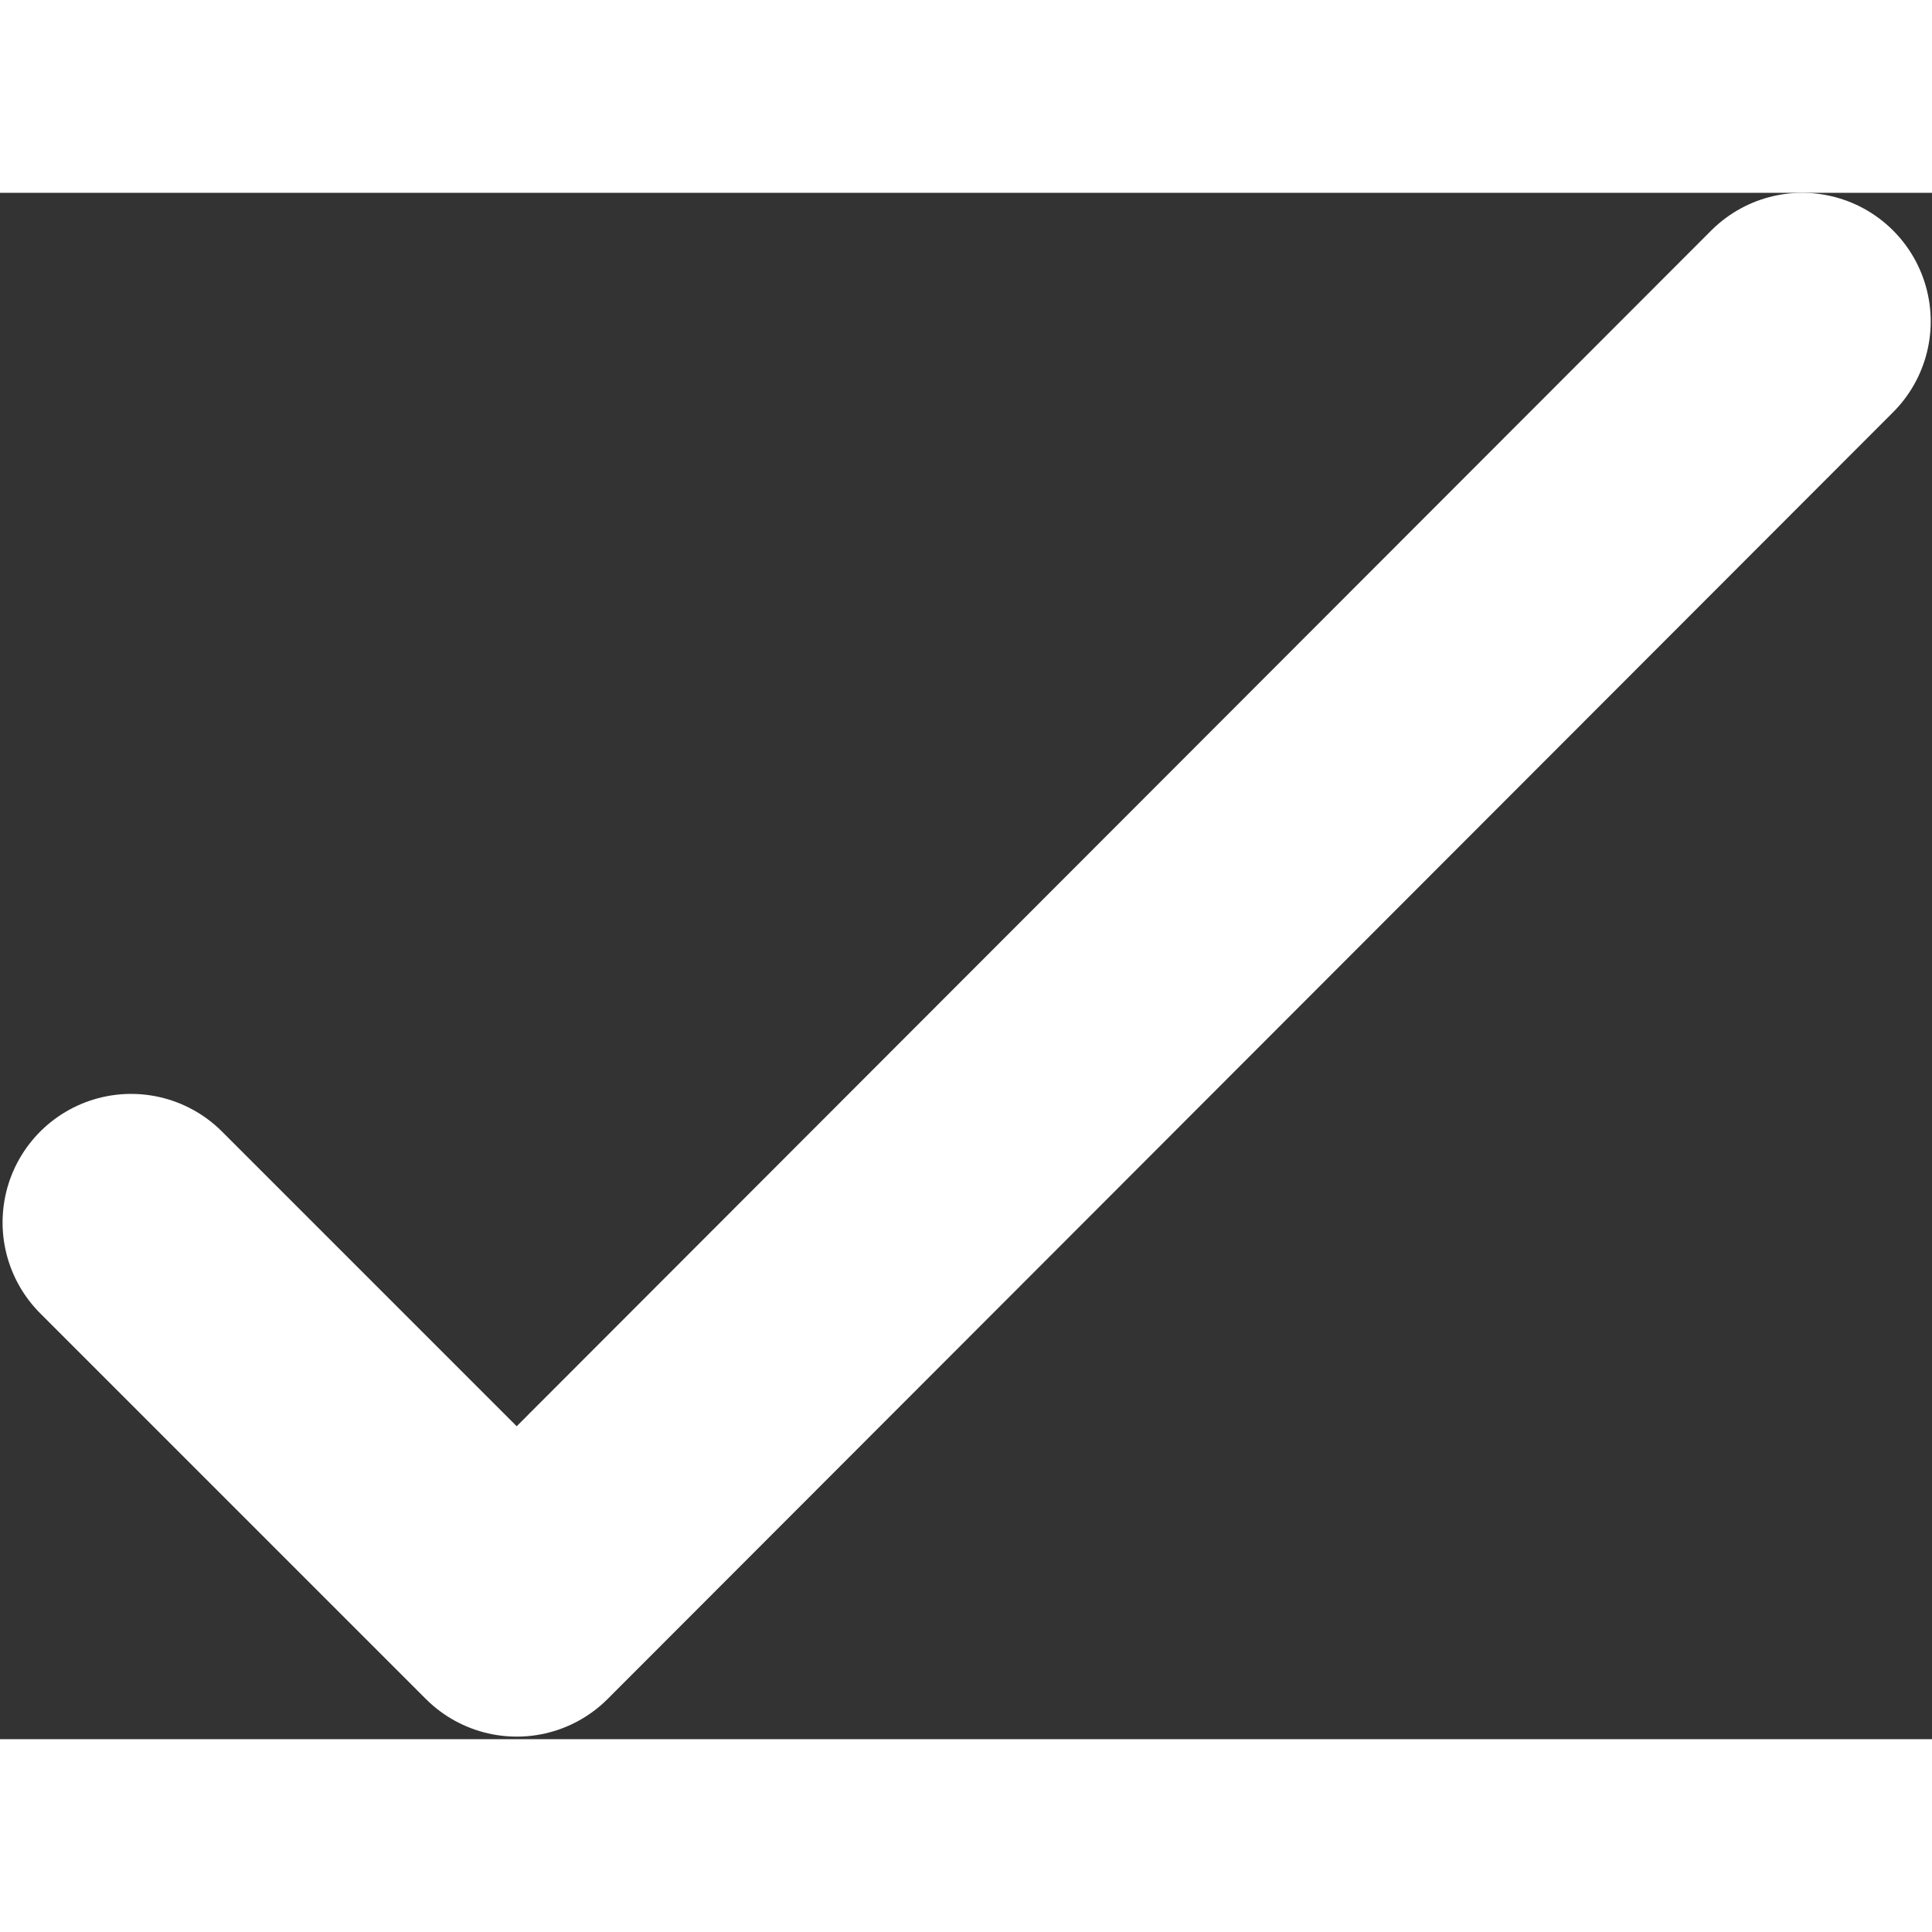 <svg width="21" height="21" viewBox="0 0 501 401" fill="none" xmlns="http://www.w3.org/2000/svg">
<rect x="0" y="0" width="501" height="401" fill="#333333" stroke="none"/>
<path d="M467.333 33.333L134 367L34 267" stroke="#FFFFFF" stroke-width="66.667" stroke-linecap="round" stroke-linejoin="round"/>
</svg>
